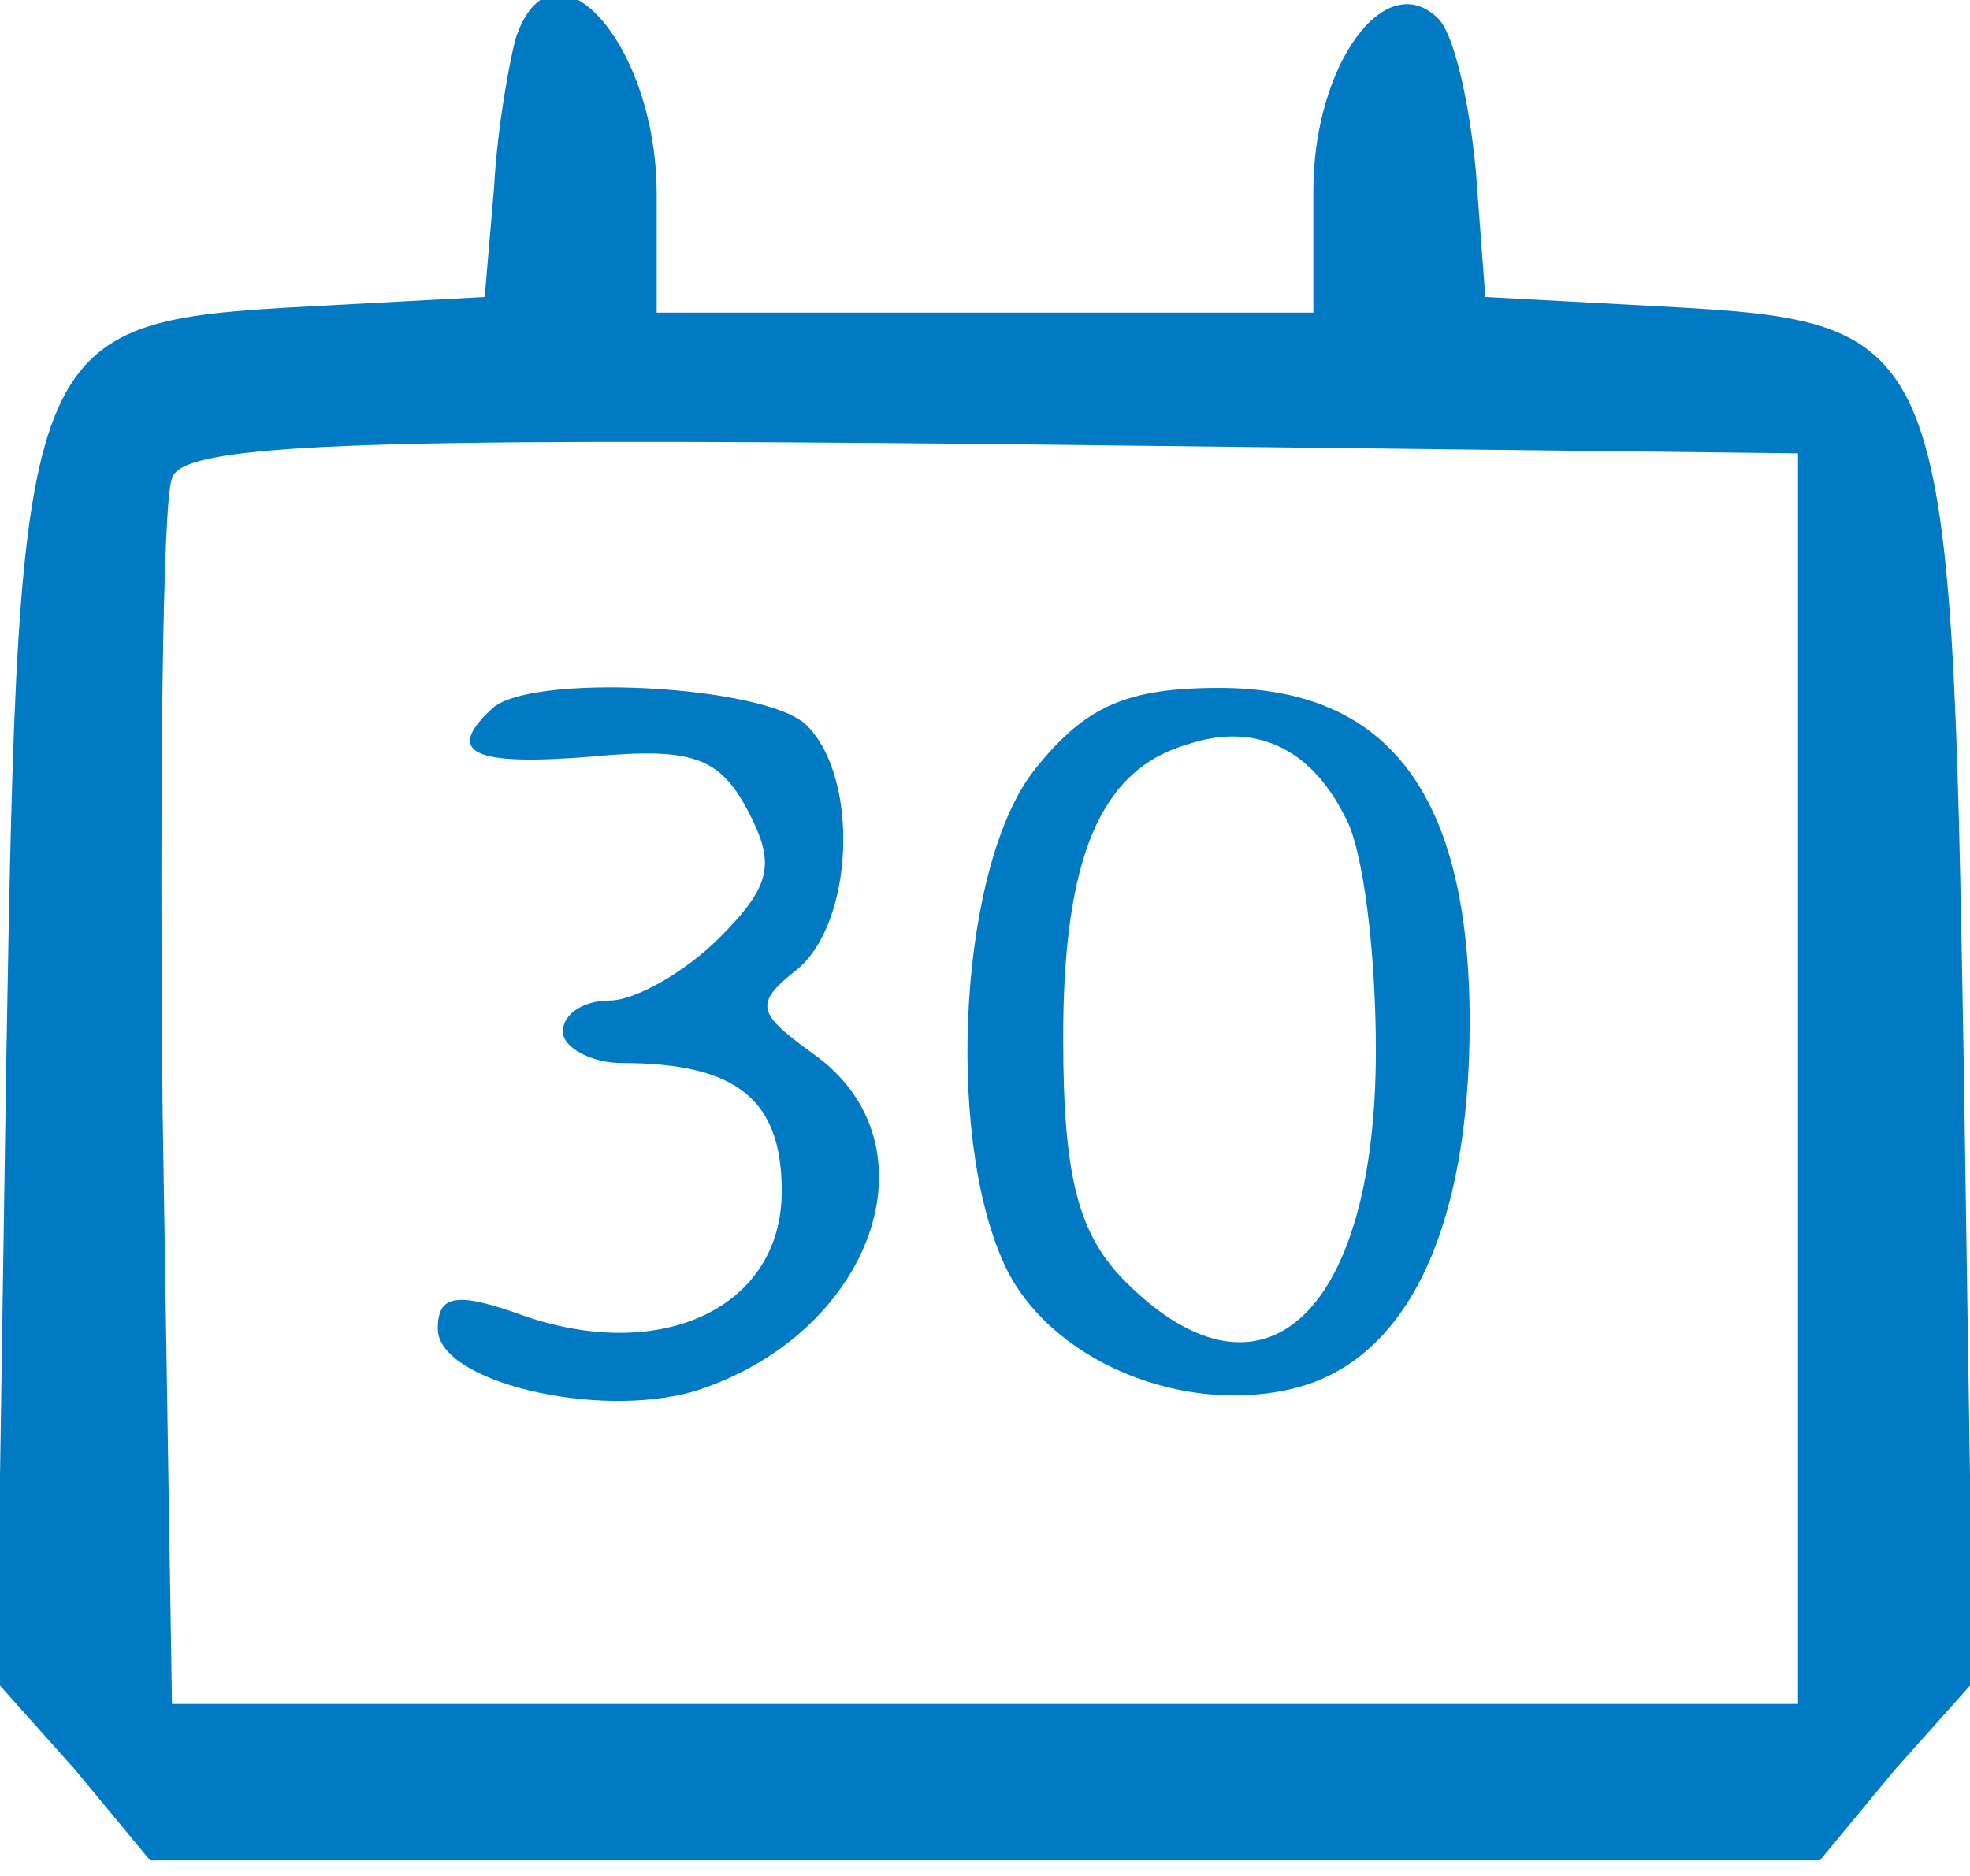 <?xml version="1.0" standalone="no"?>
<!DOCTYPE svg PUBLIC "-//W3C//DTD SVG 20010904//EN"
 "http://www.w3.org/TR/2001/REC-SVG-20010904/DTD/svg10.dtd">
<svg version="1.0" xmlns="http://www.w3.org/2000/svg"
 width="63pt" height="60pt" viewBox="0 0 63 60"
 preserveAspectRatio="xMidYMid meet">

<g transform="translate(0,60) scale(0.1,-0.1)"
fill="#007AC3" stroke="none">
<path d="M165 588 c-2 -7 -6 -29 -7 -48 l-3 -35 -56 -3 c-92 -5 -93 -8 -97
-242 l-3 -198 25 -28 24 -29 267 0 267 0 24 29 25 28 -3 198 c-4 234 -5 237
-97 242 l-56 3 -3 40 c-2 22 -7 44 -12 49 -17 17 -40 -15 -40 -55 l0 -39 -105
0 -105 0 0 38 c0 48 -33 85 -45 50z m410 -333 l0 -200 -260 0 -260 0 -3 190
c-1 104 0 195 3 202 3 11 58 13 262 11 l258 -3 0 -200z"/>
<path d="M157 373 c-15 -14 -5 -18 32 -15 32 3 41 0 50 -17 9 -17 8 -24 -9
-41 -11 -11 -27 -20 -35 -20 -8 0 -15 -4 -15 -10 0 -5 9 -10 19 -10 37 0 51
-12 51 -41 0 -37 -38 -55 -82 -40 -22 8 -28 7 -28 -4 0 -17 51 -29 82 -20 57
18 79 79 38 108 -18 13 -19 16 -5 27 18 15 20 61 3 78 -13 13 -90 17 -101 5z"/>
<path d="M331 354 c-24 -30 -29 -116 -10 -158 14 -31 57 -49 93 -40 36 9 56
51 56 117 0 73 -26 107 -80 107 -30 0 -43 -6 -59 -26z m99 -15 c6 -10 10 -44
10 -75 0 -84 -36 -118 -80 -74 -15 15 -20 33 -20 78 0 58 12 86 40 94 21 7 39
-1 50 -23z"/>
</g>
</svg>
